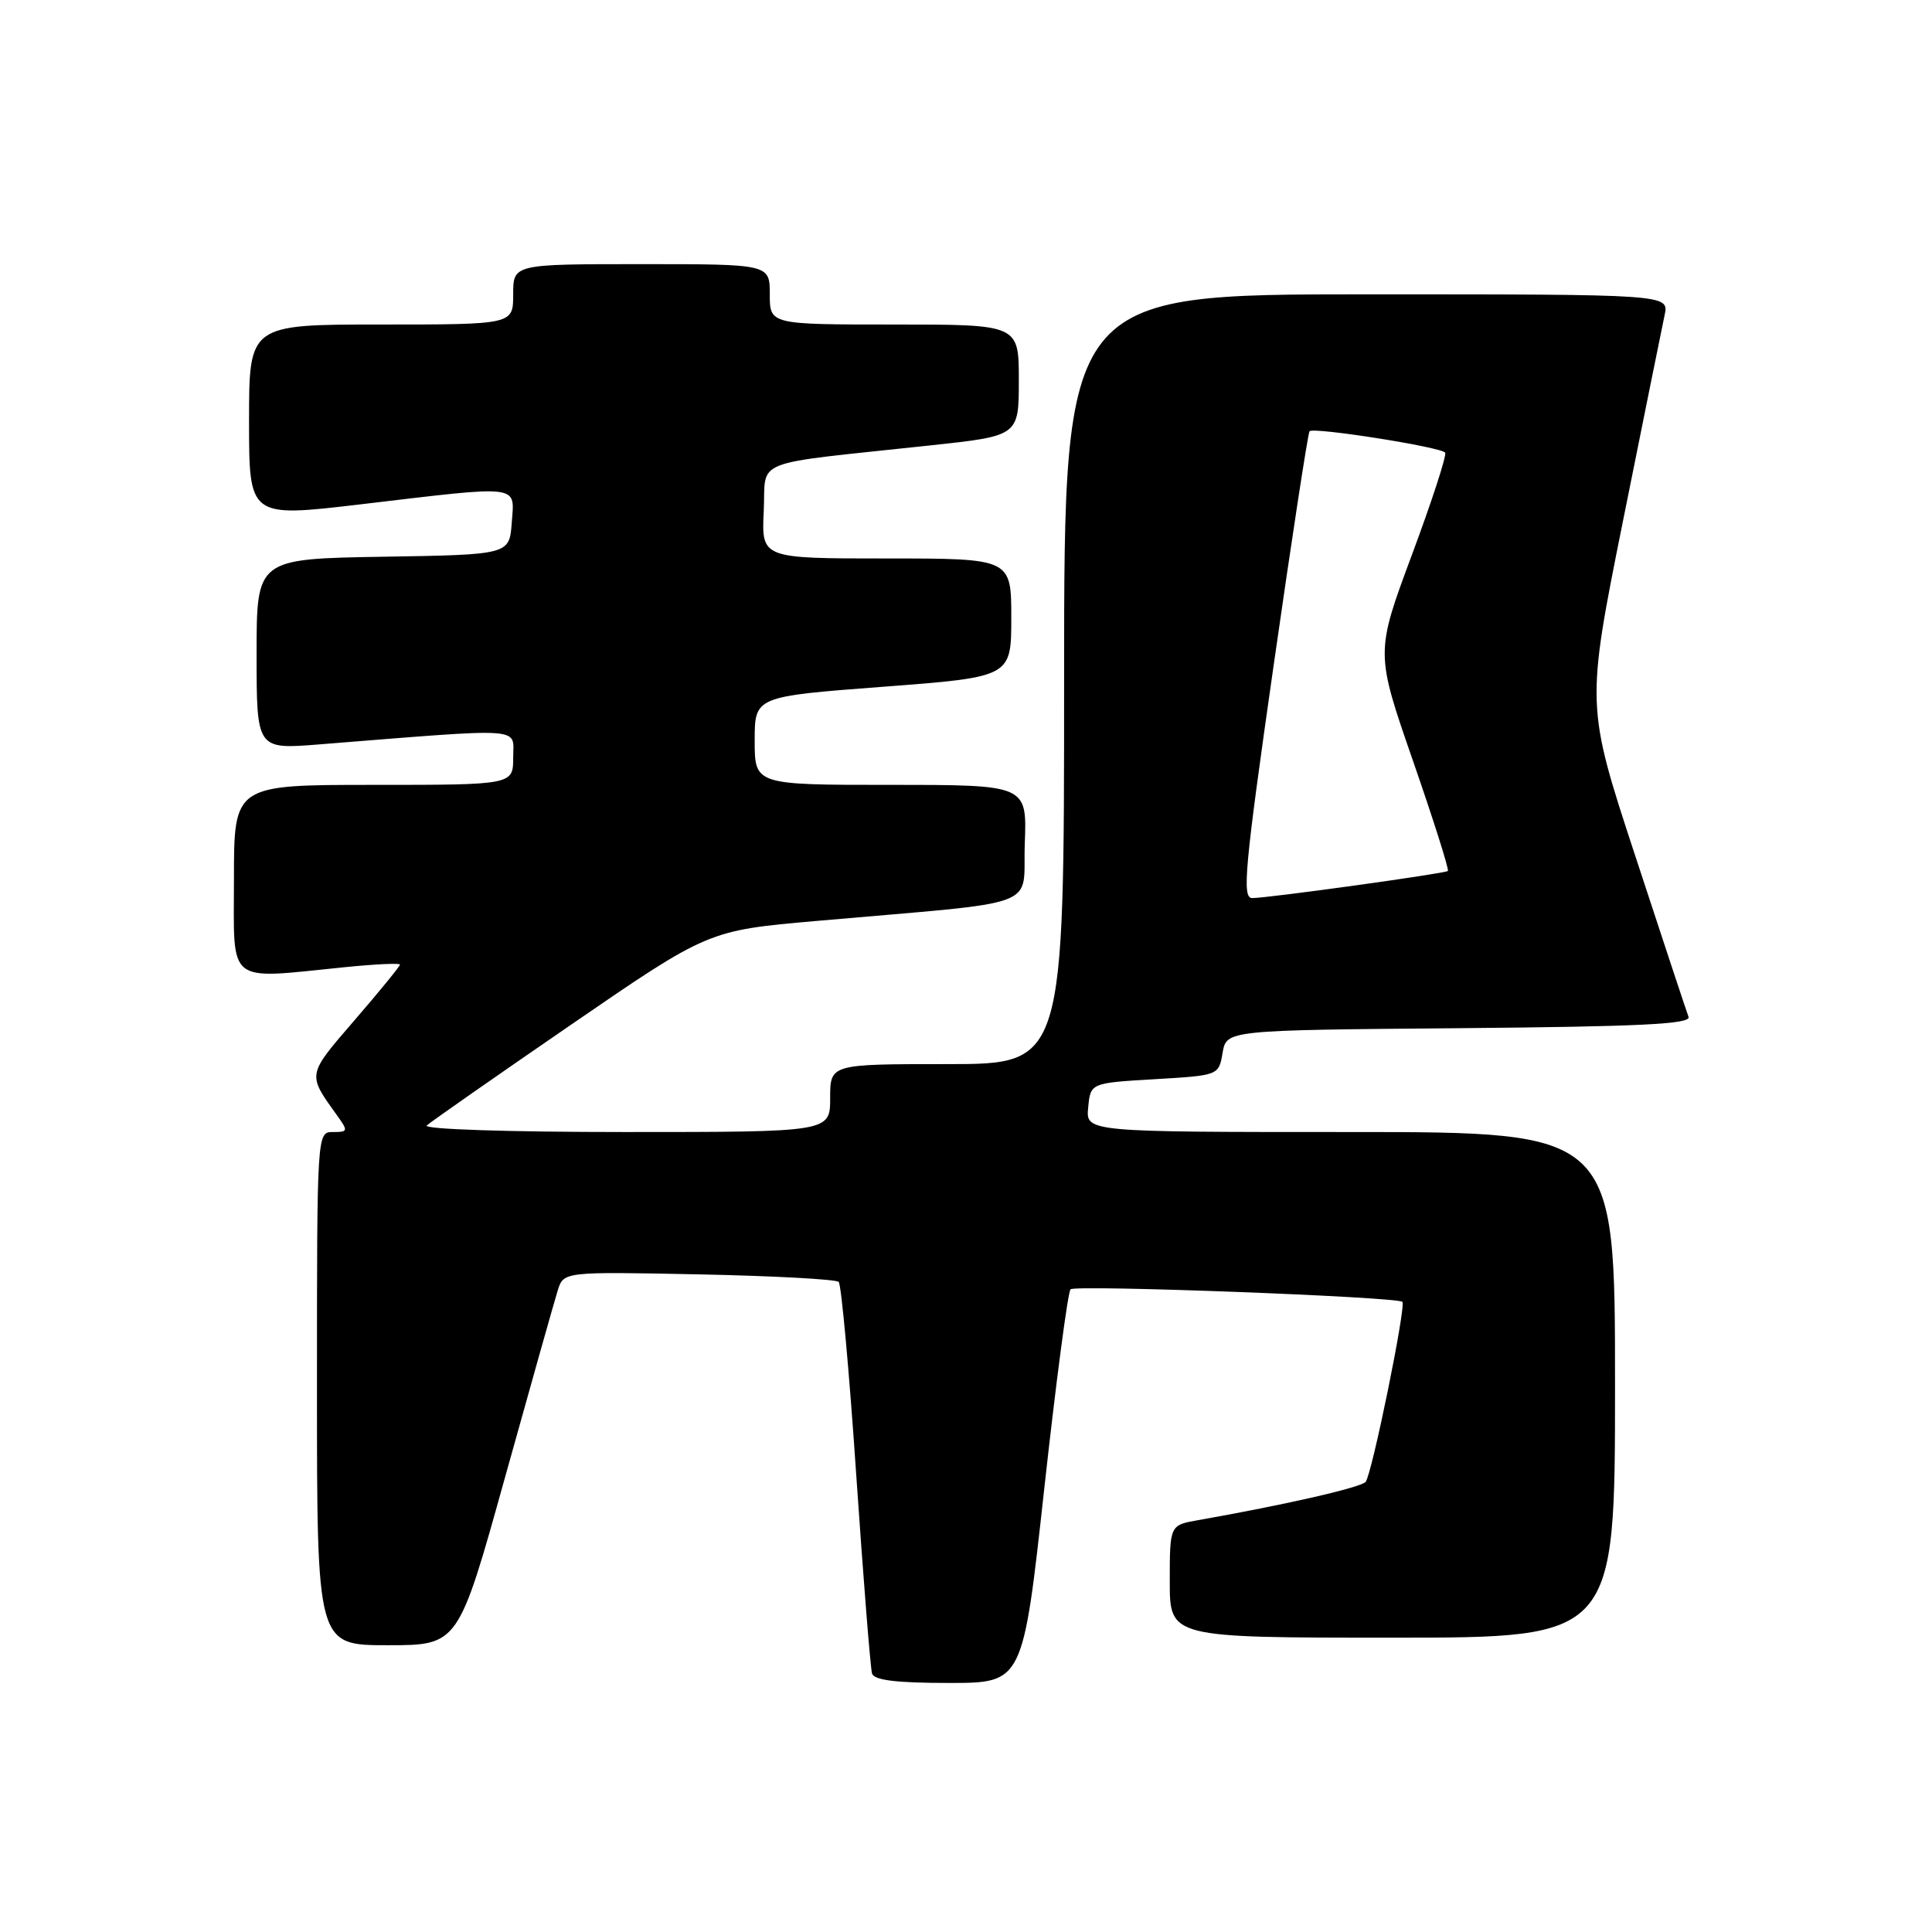 <?xml version="1.0" encoding="UTF-8" standalone="no"?>
<!DOCTYPE svg PUBLIC "-//W3C//DTD SVG 1.1//EN" "http://www.w3.org/Graphics/SVG/1.1/DTD/svg11.dtd" >
<svg xmlns="http://www.w3.org/2000/svg" xmlns:xlink="http://www.w3.org/1999/xlink" version="1.1" viewBox="0 0 256 256">
 <g >
 <path fill="currentColor"
d=" M 138.37 197.25 C 139.93 183.09 141.50 171.20 141.85 170.84 C 142.46 170.22 185.12 171.83 185.82 172.50 C 186.35 173.01 181.77 195.44 180.95 196.36 C 180.27 197.11 170.37 199.38 158.75 201.43 C 155.00 202.09 155.00 202.09 155.00 209.55 C 155.00 217.00 155.00 217.00 184.50 217.00 C 214.00 217.00 214.00 217.00 214.00 183.50 C 214.00 150.00 214.00 150.00 178.94 150.00 C 143.87 150.00 143.87 150.00 144.19 146.75 C 144.50 143.50 144.50 143.50 152.99 143.00 C 161.49 142.50 161.49 142.50 162.00 139.50 C 162.52 136.50 162.52 136.50 193.36 136.24 C 217.34 136.03 224.10 135.70 223.74 134.74 C 223.48 134.06 220.32 124.50 216.71 113.50 C 210.14 93.50 210.14 93.50 215.06 69.00 C 217.77 55.52 220.25 43.26 220.57 41.75 C 221.16 39.00 221.16 39.00 181.08 39.00 C 141.00 39.00 141.00 39.00 141.00 90.00 C 141.00 141.00 141.00 141.00 125.50 141.00 C 110.00 141.00 110.00 141.00 110.00 145.50 C 110.00 150.00 110.00 150.00 82.80 150.00 C 67.31 150.00 56.01 149.63 56.55 149.13 C 57.07 148.65 65.68 142.64 75.68 135.77 C 93.85 123.29 93.85 123.29 108.18 122.03 C 138.75 119.34 135.46 120.56 135.79 111.75 C 136.08 104.00 136.08 104.00 118.04 104.00 C 100.00 104.00 100.00 104.00 100.00 98.14 C 100.00 92.29 100.00 92.29 117.00 91.00 C 134.00 89.71 134.00 89.71 134.00 81.86 C 134.00 74.00 134.00 74.00 117.45 74.00 C 100.90 74.00 100.90 74.00 101.20 67.75 C 101.54 60.63 99.01 61.63 123.25 59.02 C 135.00 57.76 135.00 57.76 135.00 50.38 C 135.00 43.00 135.00 43.00 118.50 43.00 C 102.00 43.00 102.00 43.00 102.00 39.00 C 102.00 35.00 102.00 35.00 85.00 35.00 C 68.00 35.00 68.00 35.00 68.00 39.00 C 68.00 43.00 68.00 43.00 50.50 43.00 C 33.00 43.00 33.00 43.00 33.00 55.79 C 33.00 68.57 33.00 68.57 47.75 66.83 C 69.29 64.28 68.18 64.15 67.81 69.25 C 67.50 73.50 67.50 73.50 50.75 73.77 C 34.00 74.05 34.00 74.05 34.00 86.67 C 34.00 99.30 34.00 99.30 42.25 98.64 C 70.02 96.43 68.00 96.30 68.00 100.35 C 68.00 104.00 68.00 104.00 49.50 104.00 C 31.00 104.00 31.00 104.00 31.00 116.50 C 31.00 130.69 29.81 129.75 45.75 128.15 C 49.74 127.75 53.00 127.60 53.00 127.81 C 53.00 128.03 50.30 131.34 47.00 135.16 C 40.65 142.52 40.70 142.27 44.63 147.75 C 46.16 149.88 46.13 150.00 44.12 150.00 C 42.00 150.00 42.00 150.02 42.00 184.00 C 42.00 218.00 42.00 218.00 51.37 218.00 C 60.73 218.00 60.73 218.00 66.92 195.75 C 70.33 183.51 73.47 172.38 73.90 171.00 C 74.68 168.50 74.68 168.50 92.59 168.86 C 102.44 169.06 110.78 169.51 111.13 169.86 C 111.48 170.21 112.53 181.75 113.46 195.50 C 114.40 209.25 115.34 221.06 115.55 221.75 C 115.83 222.64 118.77 223.00 125.74 223.00 C 135.54 223.00 135.54 223.00 138.37 197.25 Z  M 168.75 88.26 C 171.17 71.35 173.32 57.35 173.52 57.14 C 174.09 56.57 191.04 59.25 191.49 59.98 C 191.71 60.34 189.72 66.45 187.07 73.56 C 182.26 86.50 182.26 86.50 187.23 100.82 C 189.96 108.69 192.04 115.26 191.85 115.41 C 191.40 115.76 168.02 119.00 165.92 119.00 C 164.55 119.00 164.92 115.04 168.75 88.26 Z "/>
</g>
</svg>